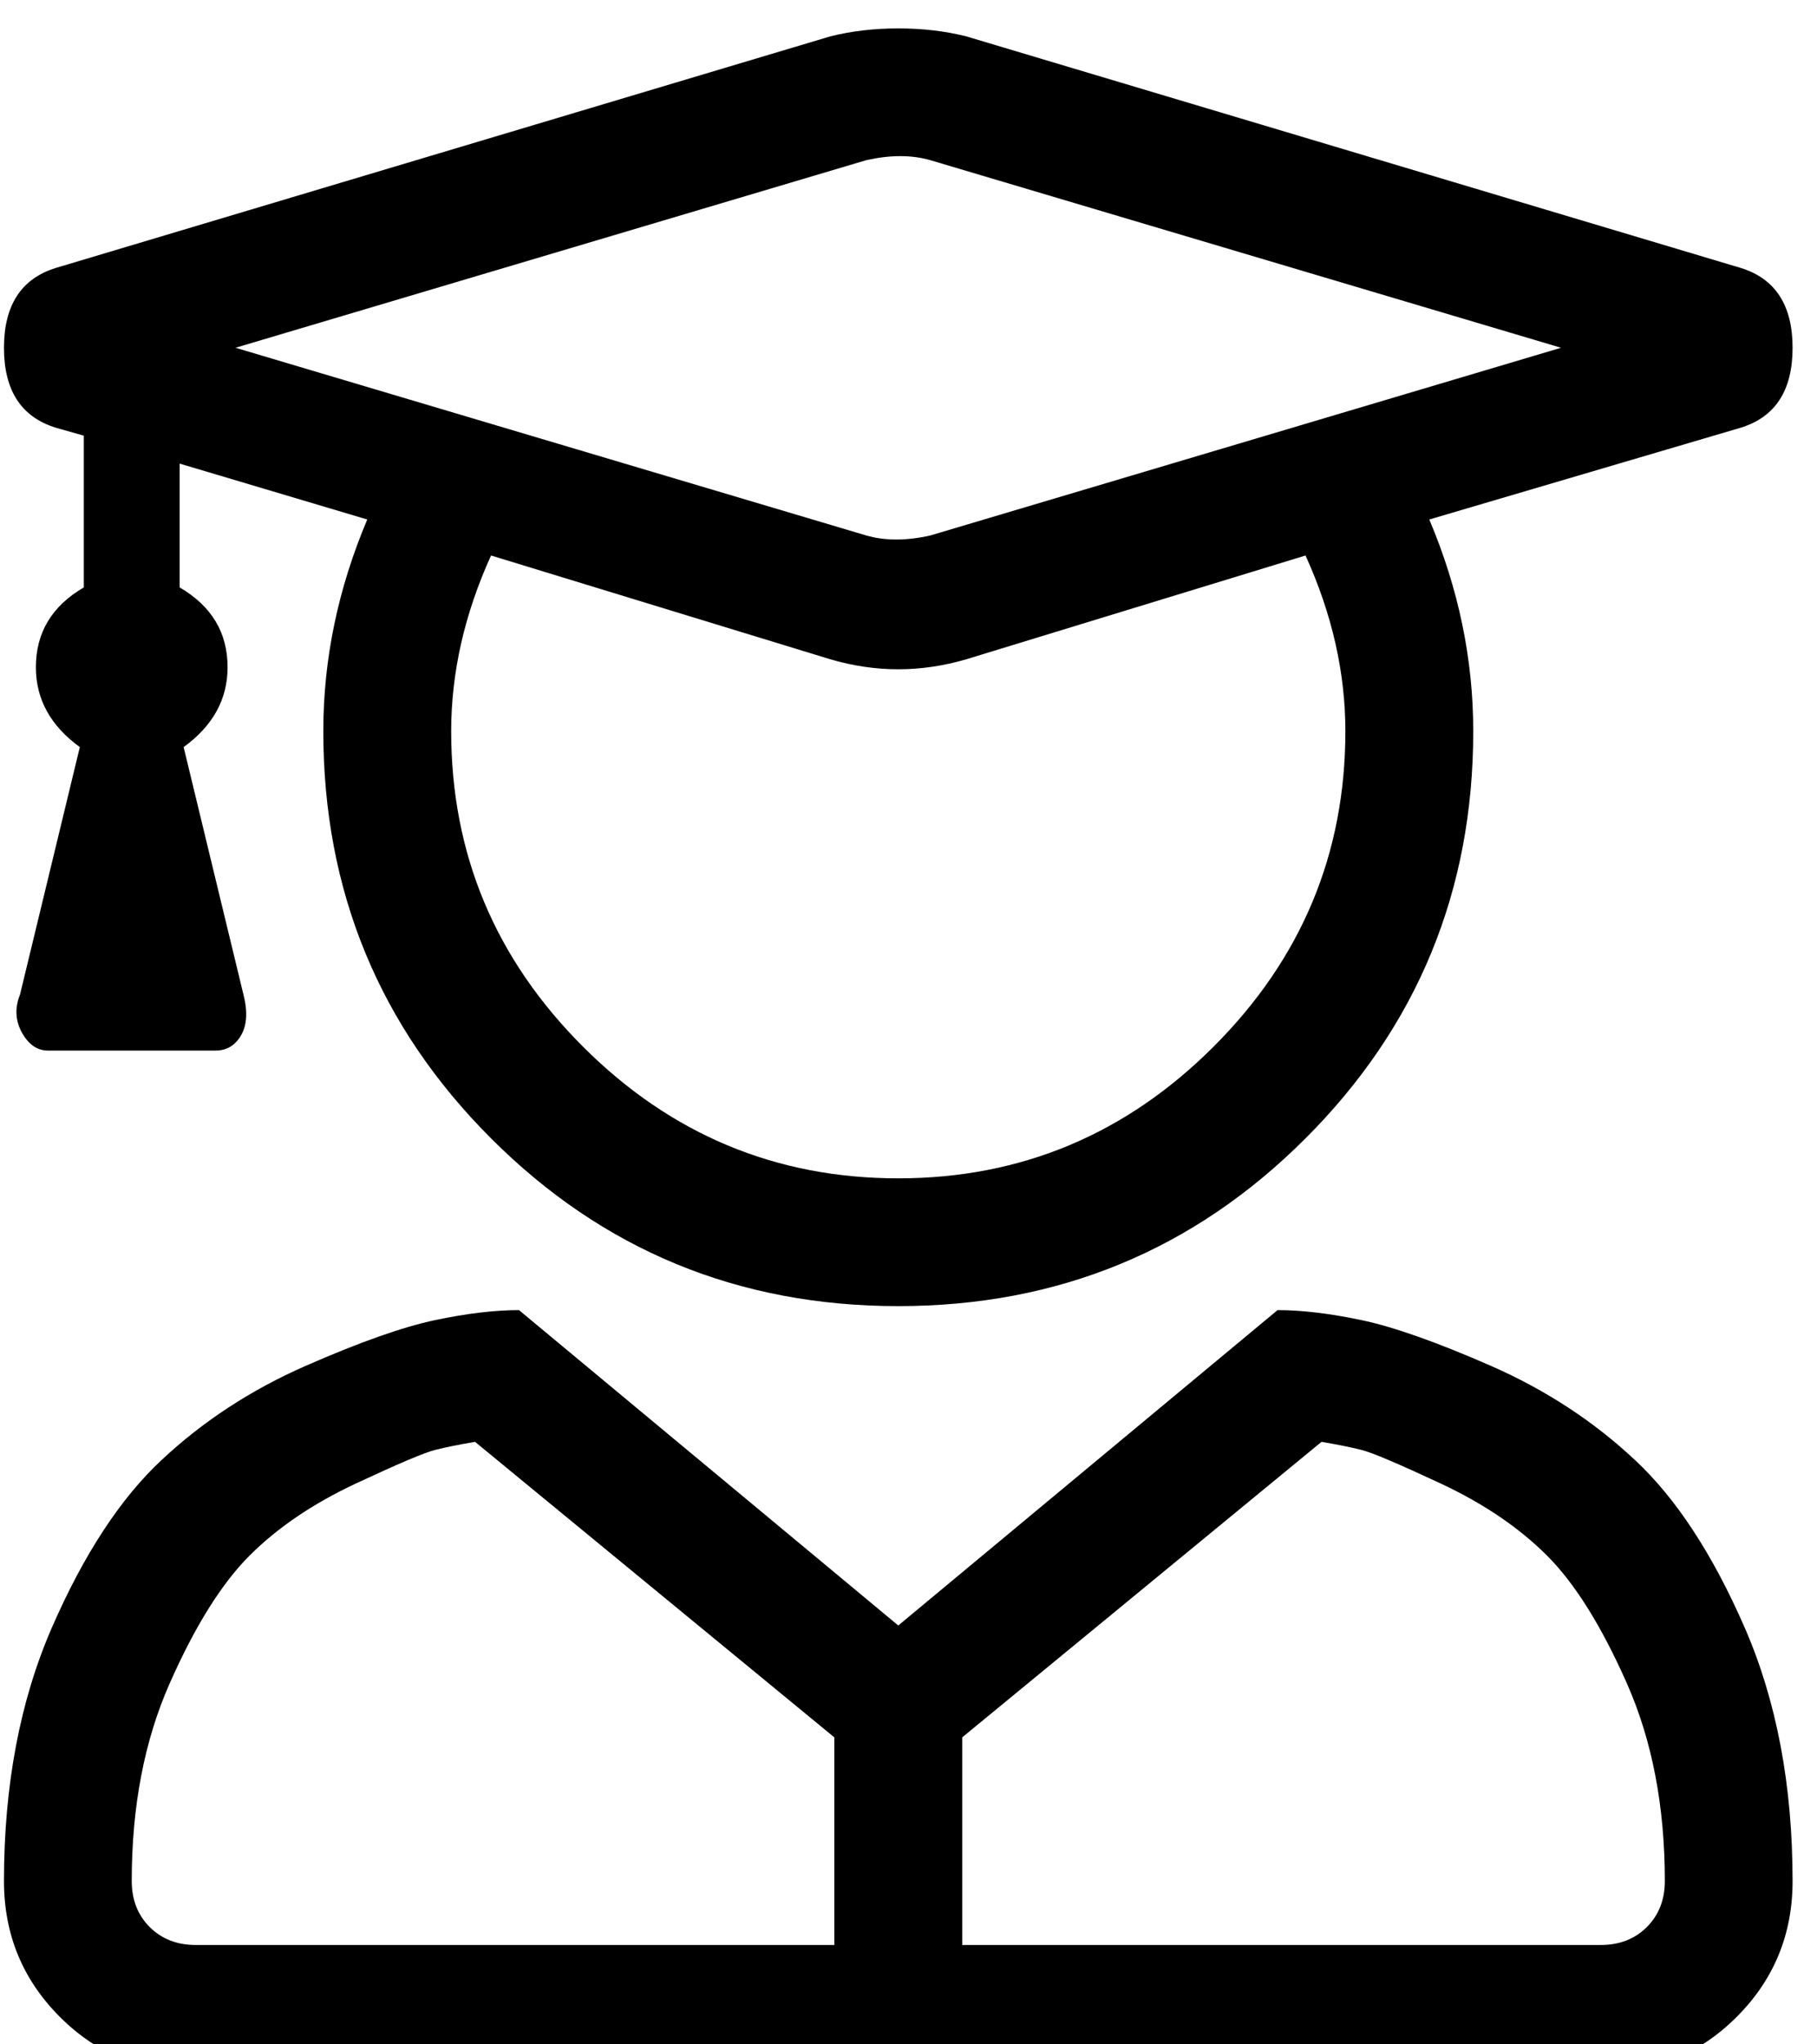 <?xml version="1.0" encoding="UTF-8"?>
<svg width="16px" height="18px" viewBox="0 0 16 18" version="1.1" xmlns="http://www.w3.org/2000/svg"
  xmlns:xlink="http://www.w3.org/1999/xlink">
  <g id="icon-students" stroke="none" stroke-width="1" fill="none" fill-rule="evenodd">
    <g id="" transform="translate(0.035, 0.25)" fill="currentColor" fill-rule="nonzero">
      <path
        d="M11.215,11.285 C11.426,11.285 11.672,11.314 11.953,11.373 C12.234,11.432 12.615,11.566 13.096,11.777 C13.576,11.988 13.998,12.264 14.361,12.604 C14.725,12.943 15.047,13.436 15.328,14.08 C15.609,14.725 15.75,15.469 15.75,16.312 C15.75,16.781 15.586,17.18 15.258,17.508 C14.93,17.836 14.531,18 14.062,18 L1.688,18 C1.219,18 0.82,17.836 0.492,17.508 C0.164,17.18 0,16.781 0,16.312 C0,15.469 0.141,14.725 0.422,14.08 C0.703,13.436 1.025,12.943 1.389,12.604 C1.752,12.264 2.174,11.988 2.654,11.777 C3.135,11.566 3.516,11.432 3.797,11.373 C4.078,11.314 4.324,11.285 4.535,11.285 L7.875,14.062 L11.215,11.285 Z M7.312,16.875 L7.312,15.047 L4.148,12.445 C4.008,12.469 3.891,12.492 3.797,12.516 C3.703,12.539 3.469,12.639 3.094,12.814 C2.719,12.99 2.408,13.201 2.162,13.447 C1.916,13.693 1.682,14.068 1.459,14.572 C1.236,15.076 1.125,15.656 1.125,16.312 C1.125,16.477 1.178,16.611 1.283,16.717 C1.389,16.822 1.523,16.875 1.688,16.875 L7.312,16.875 Z M14.625,16.312 C14.625,15.656 14.514,15.076 14.291,14.572 C14.068,14.068 13.834,13.693 13.588,13.447 C13.342,13.201 13.031,12.99 12.656,12.814 C12.281,12.639 12.047,12.539 11.953,12.516 C11.859,12.492 11.742,12.469 11.602,12.445 L8.438,15.047 L8.438,16.875 L14.062,16.875 C14.227,16.875 14.361,16.822 14.467,16.717 C14.572,16.611 14.625,16.477 14.625,16.312 Z M0.457,3.516 C0.152,3.422 0,3.188 0,2.812 C0,2.438 0.152,2.203 0.457,2.109 L7.277,0.07 C7.465,0.023 7.664,0 7.875,0 C8.086,0 8.285,0.023 8.473,0.07 L15.293,2.109 C15.598,2.203 15.75,2.438 15.75,2.812 C15.75,3.188 15.598,3.422 15.293,3.516 L12.551,4.324 C12.809,4.934 12.938,5.555 12.938,6.188 C12.938,7.594 12.445,8.789 11.461,9.773 C10.477,10.758 9.281,11.25 7.875,11.25 C6.469,11.25 5.273,10.758 4.289,9.773 C3.305,8.789 2.812,7.594 2.812,6.188 C2.812,5.555 2.941,4.934 3.199,4.324 L1.547,3.832 L1.547,4.922 C1.828,5.086 1.969,5.32 1.969,5.625 C1.969,5.906 1.84,6.141 1.582,6.328 L2.109,8.508 C2.133,8.602 2.139,8.684 2.127,8.754 C2.115,8.824 2.086,8.883 2.039,8.93 C1.992,8.977 1.934,9 1.863,9 L0.387,9 C0.293,9 0.217,8.947 0.158,8.842 C0.1,8.736 0.094,8.625 0.141,8.508 L0.668,6.328 C0.41,6.141 0.281,5.906 0.281,5.625 C0.281,5.32 0.422,5.086 0.703,4.922 L0.703,3.586 L0.457,3.516 Z M5.098,8.965 C5.871,9.738 6.797,10.125 7.875,10.125 C8.953,10.125 9.879,9.738 10.652,8.965 C11.426,8.191 11.812,7.266 11.812,6.188 C11.812,5.672 11.695,5.156 11.461,4.641 L8.473,5.555 C8.074,5.672 7.676,5.672 7.277,5.555 L4.289,4.641 C4.055,5.156 3.938,5.672 3.938,6.188 C3.938,7.266 4.324,8.191 5.098,8.965 Z M7.594,1.16 L2.039,2.812 L7.594,4.465 C7.758,4.512 7.945,4.512 8.156,4.465 L13.711,2.812 L8.156,1.16 C7.992,1.113 7.805,1.113 7.594,1.16 Z"
        id="Shape"></path>
    </g>
  </g>
</svg>

